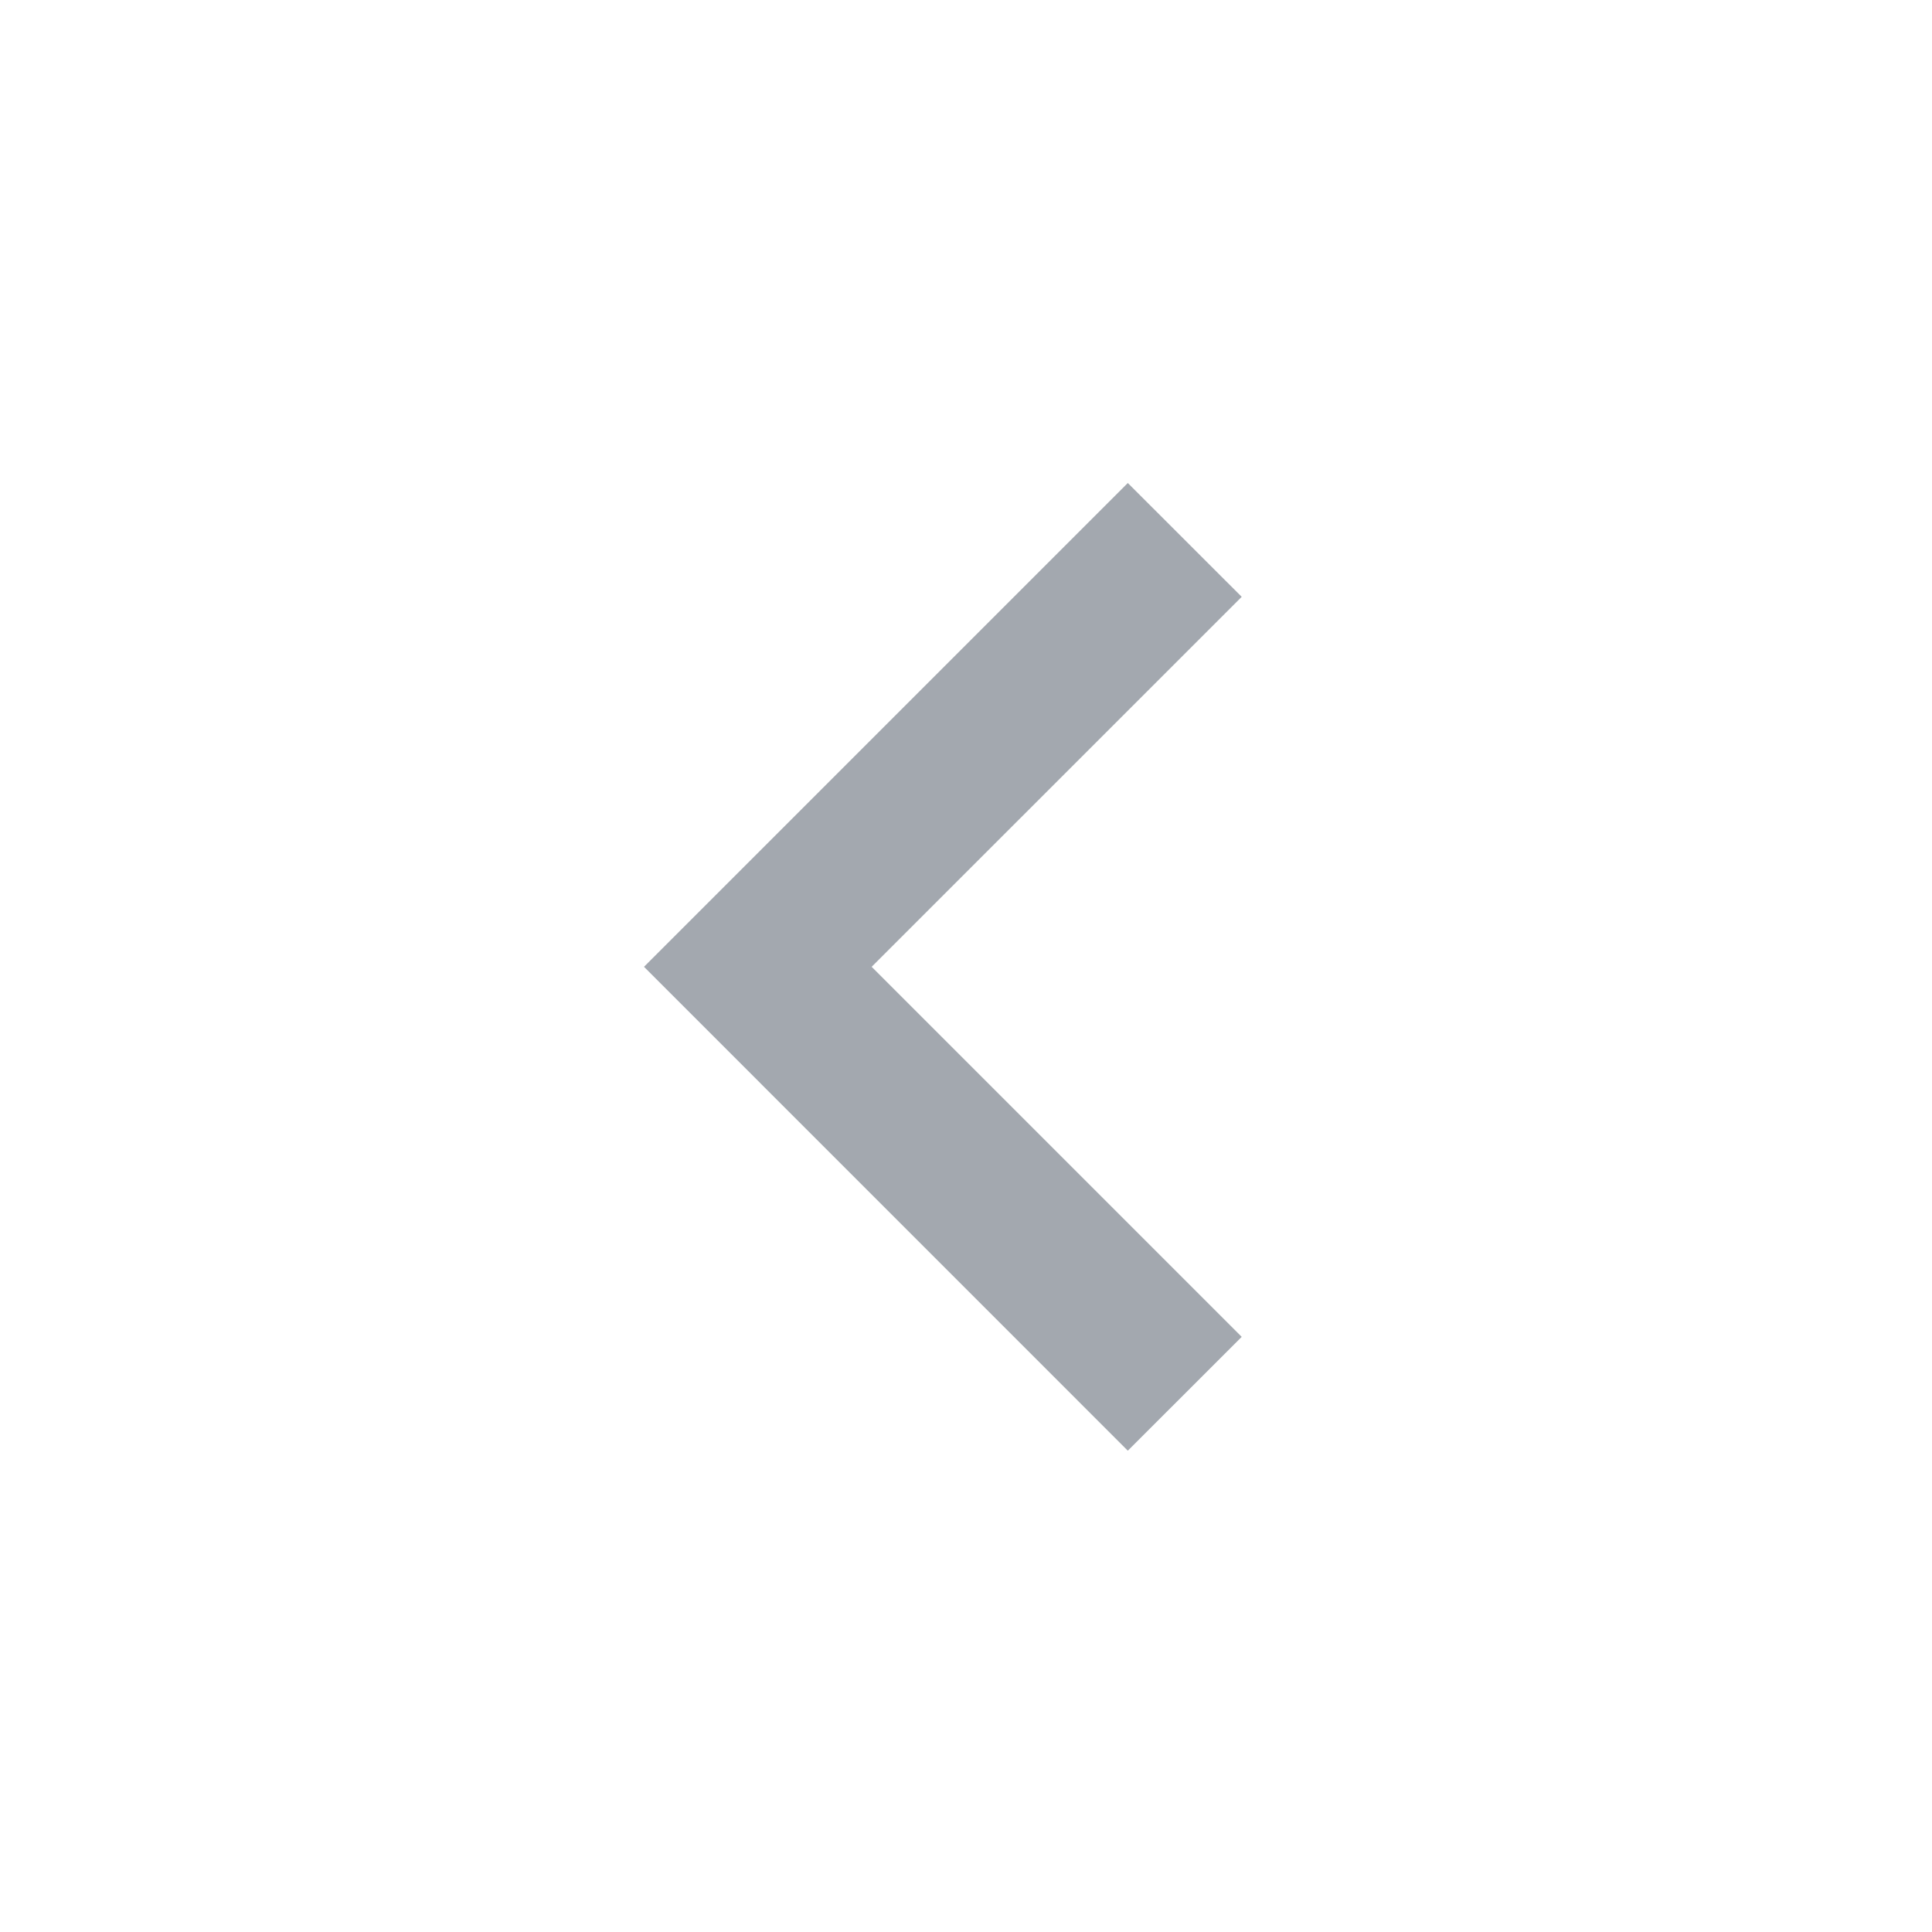 <svg width="24" height="24" viewBox="0 0 24 24" fill="none" xmlns="http://www.w3.org/2000/svg">
<path d="M14.01 6L8 12.01L14.01 18.021L15.425 16.607L10.828 12.01L15.425 7.414L14.01 6Z" fill="#A3A8AF"/>
</svg>
